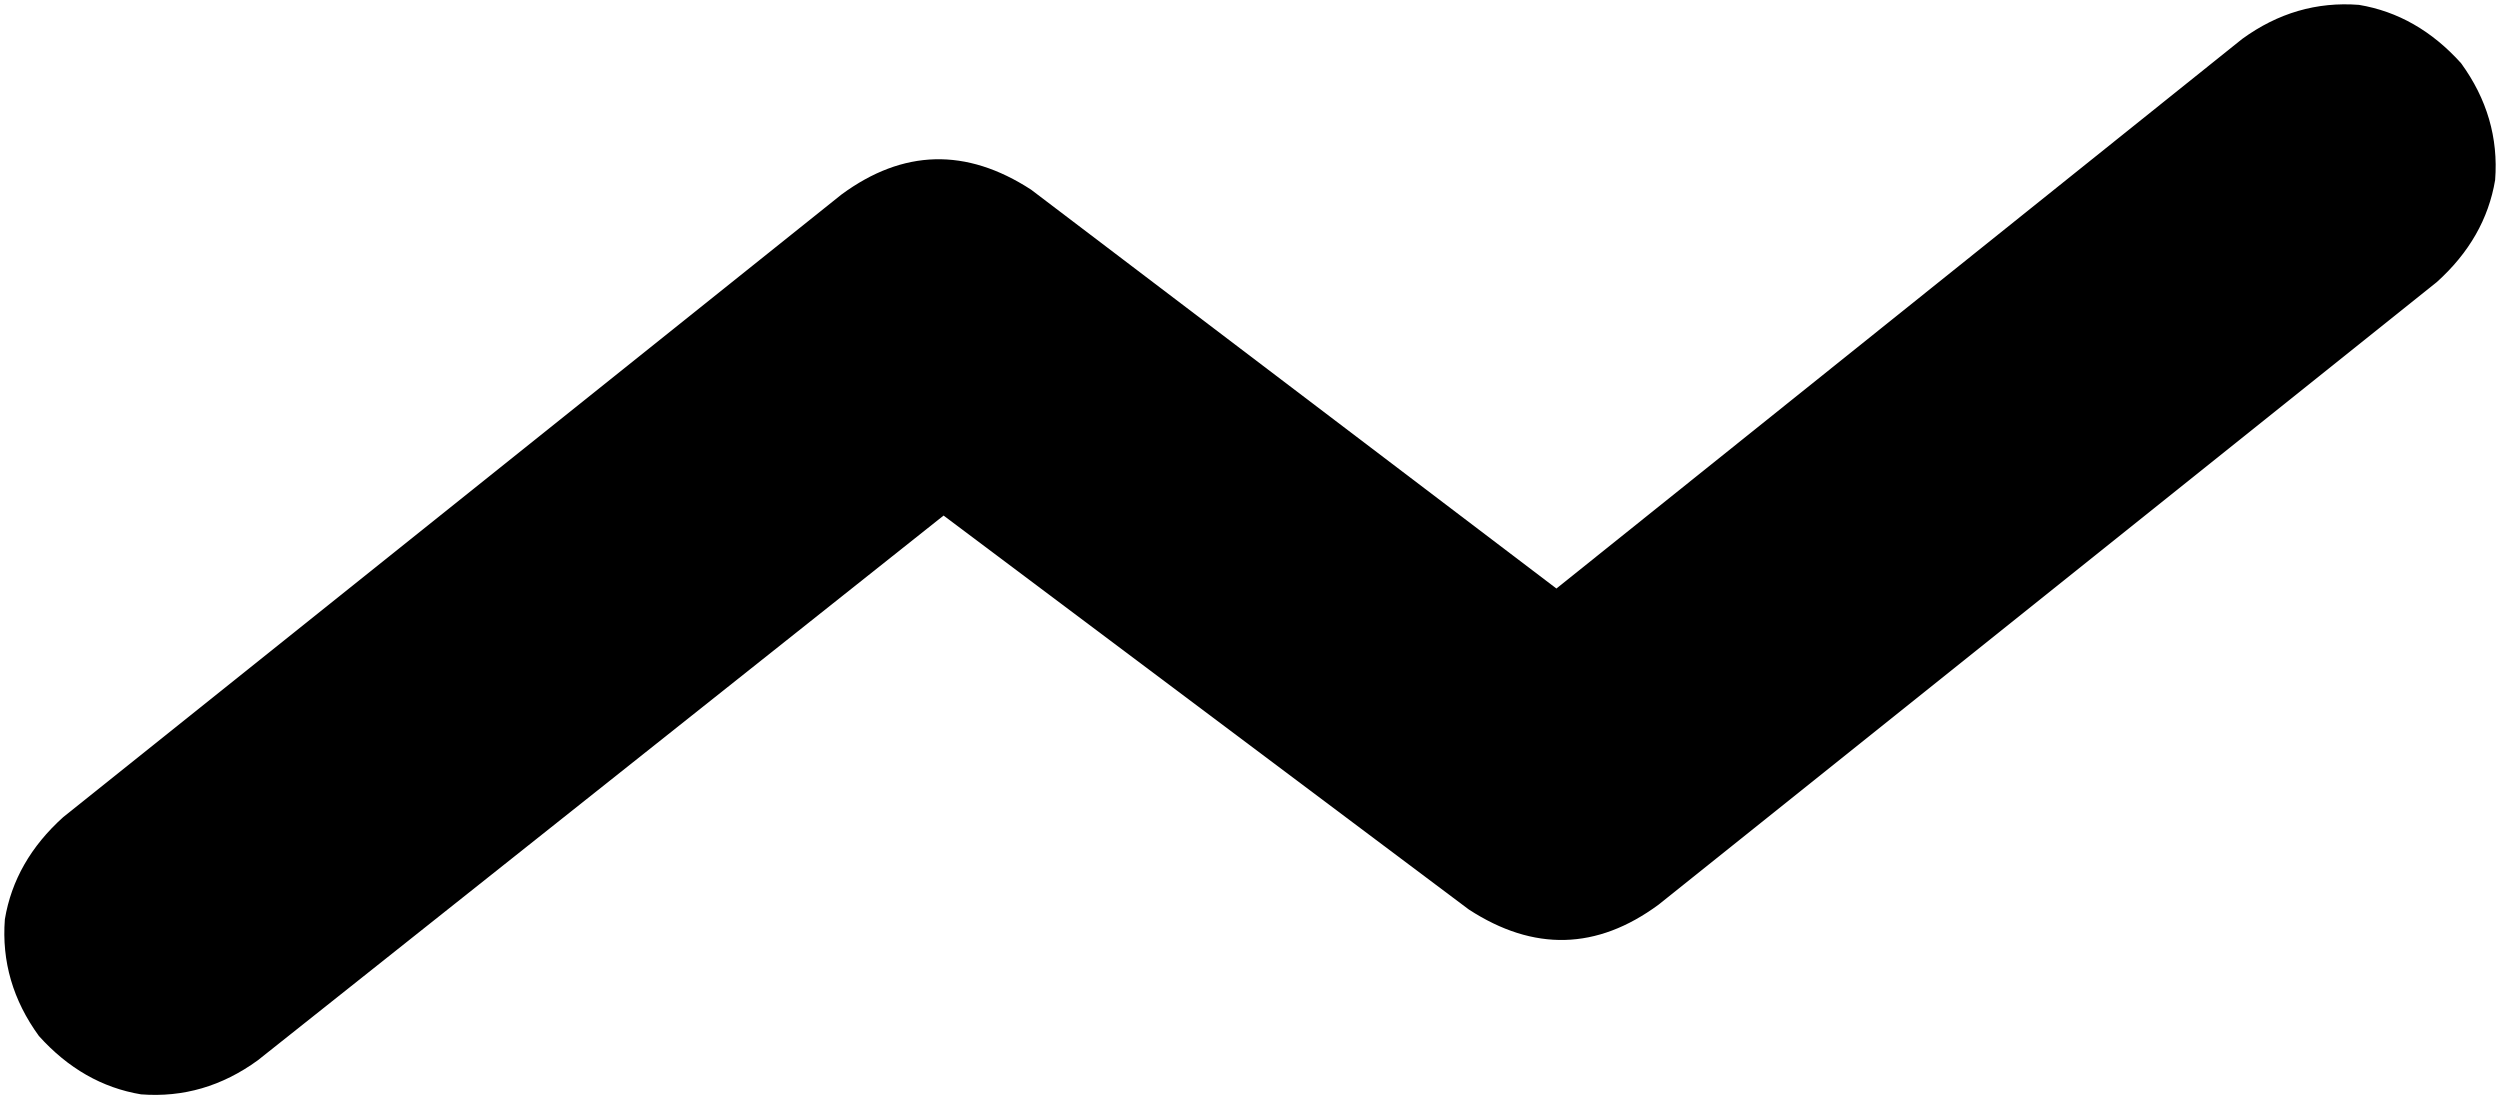 <svg xmlns="http://www.w3.org/2000/svg" viewBox="0 0 514 226">
    <path d="M 506 13 Q 514 24 513 37 L 513 37 Q 511 49 501 58 L 341 186 Q 322 200 302 187 L 194 106 L 53 218 Q 42 226 29 225 Q 17 223 8 213 Q 0 202 1 189 Q 3 177 13 168 L 173 40 Q 192 26 212 39 L 320 121 L 461 8 Q 472 0 485 1 Q 497 3 506 13 L 506 13 Z"/>
</svg>

